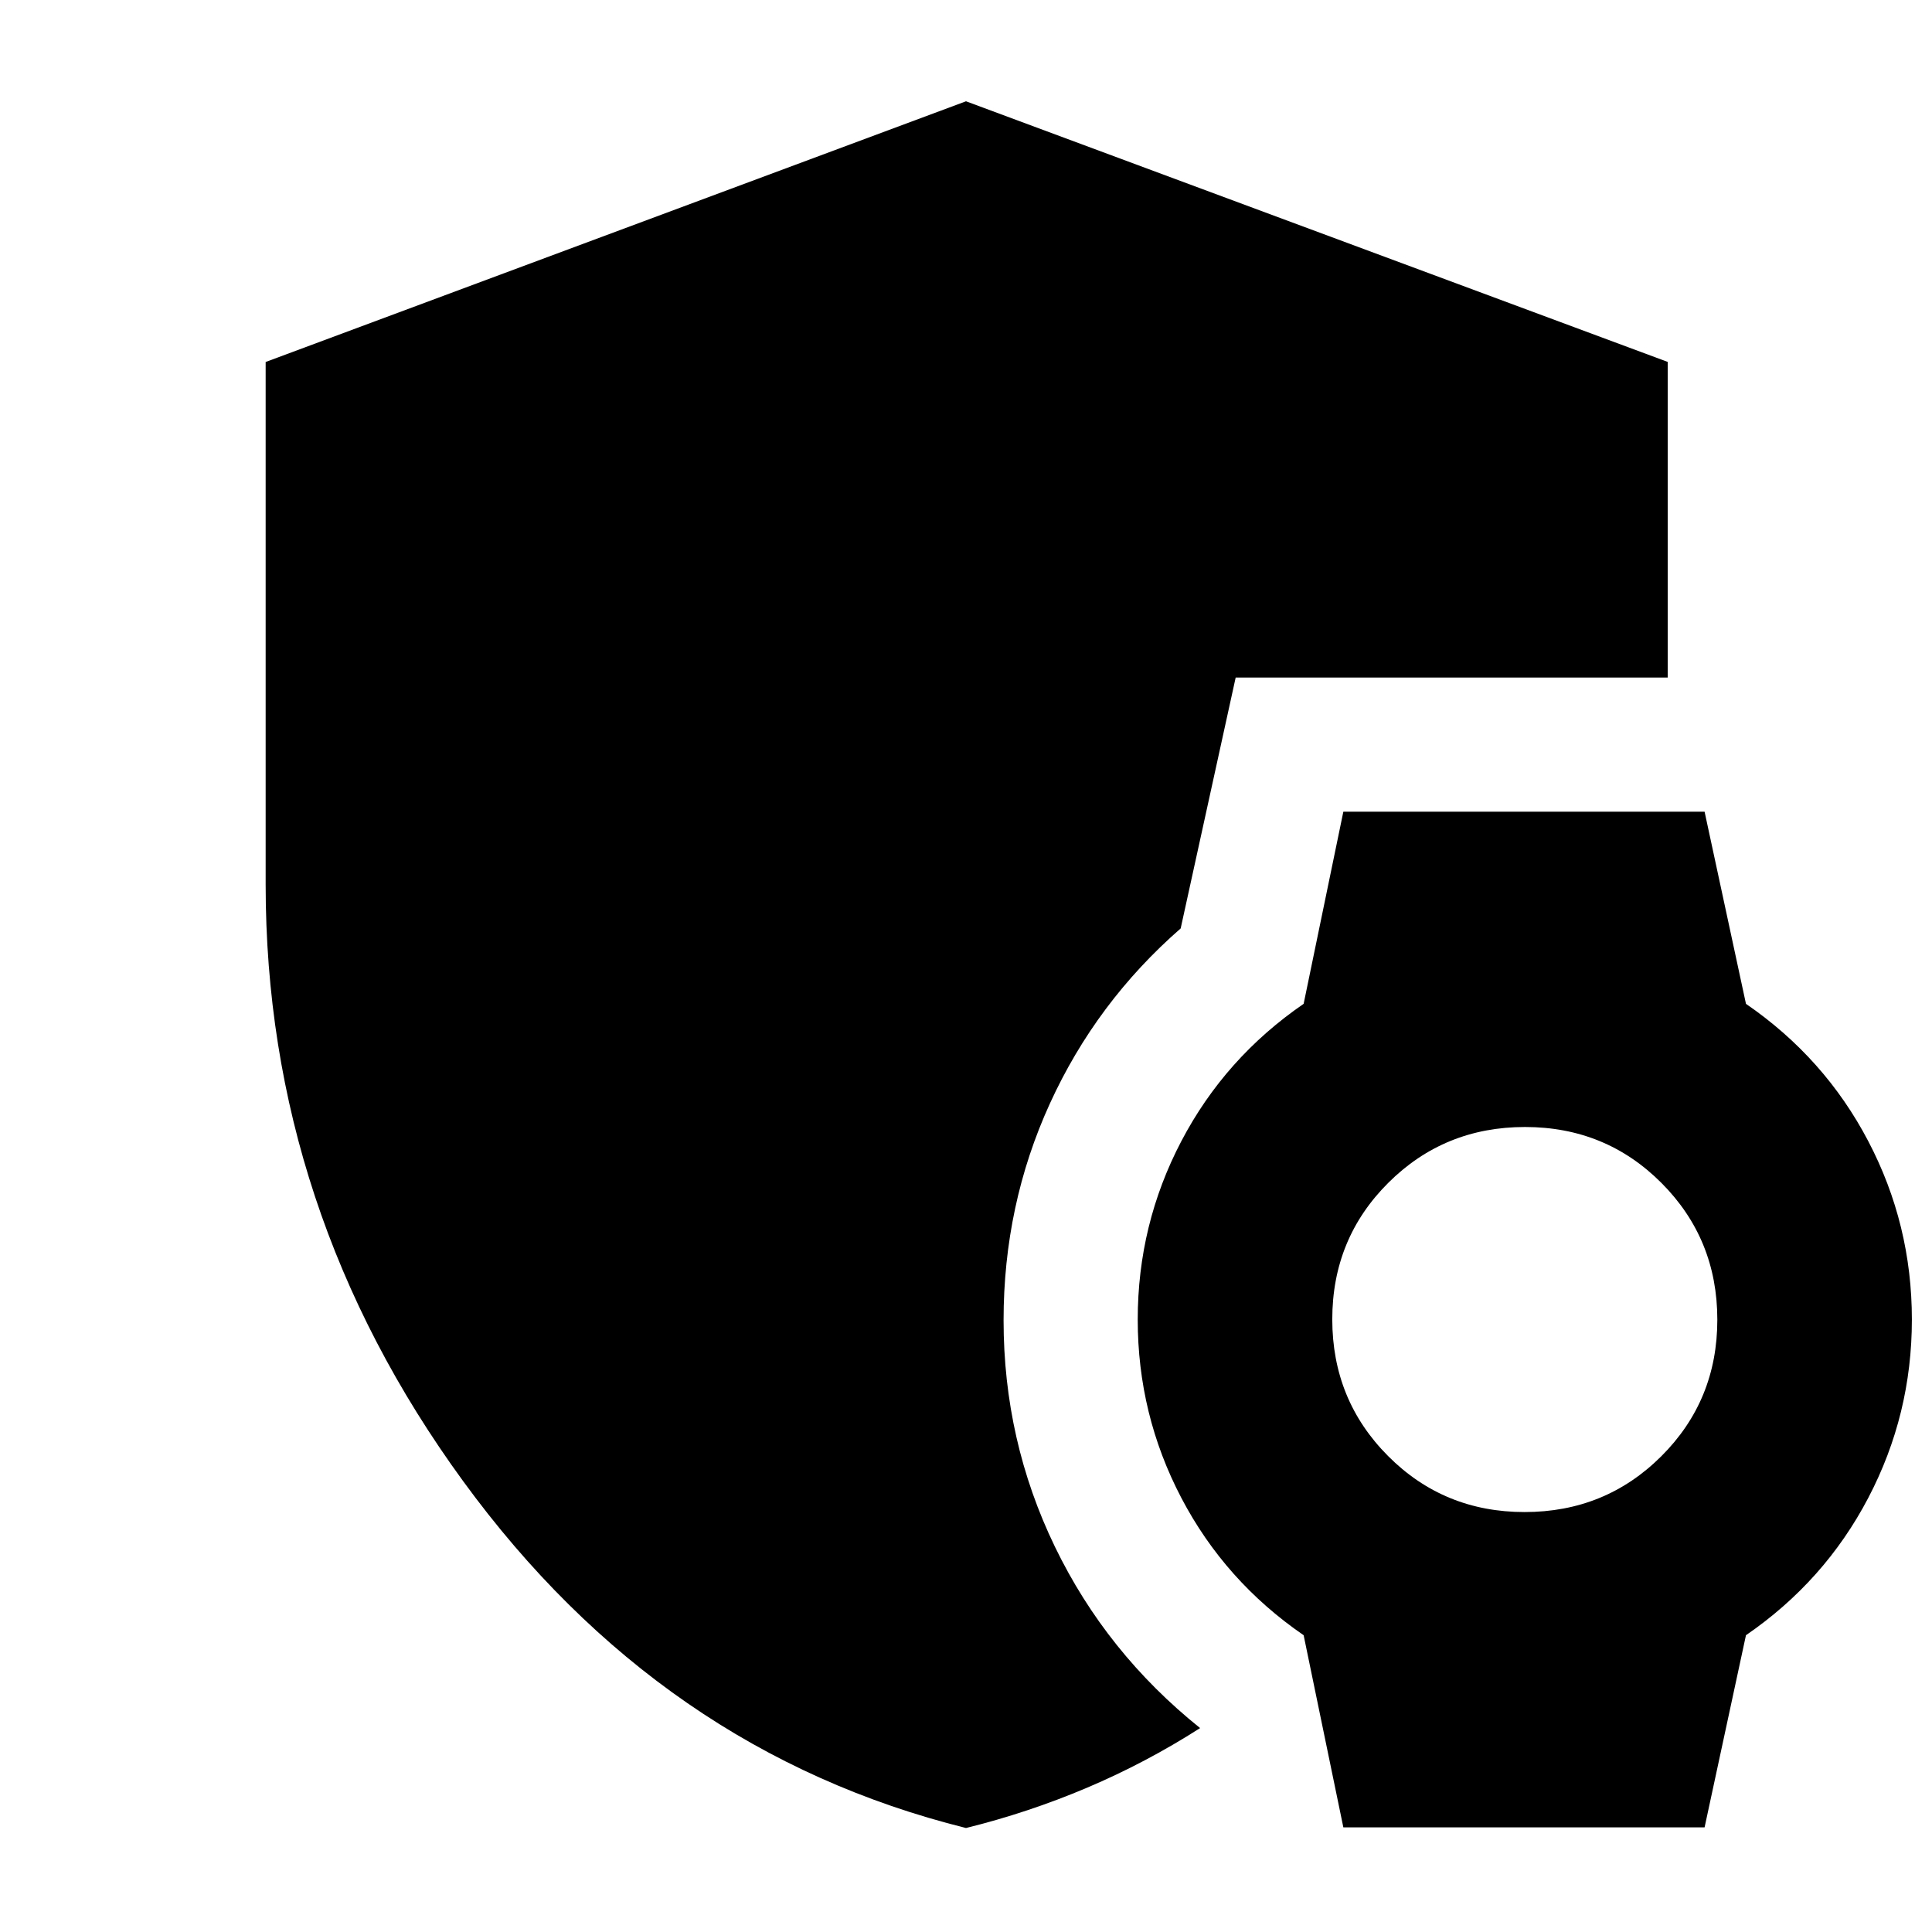 <svg xmlns="http://www.w3.org/2000/svg" height="40" viewBox="0 -960 960 960" width="40"><path d="m667.5-52-19.73-95.47q-39.1-26.86-60.77-68.23-21.67-41.37-21.67-88.63 0-47.27 21.67-88.63 21.67-41.37 60.77-68.24l19.73-95.47H847l20.56 95.47q39.11 26.87 60.77 68.24Q950-351.6 950-304.33q0 47.26-21.67 88.63-21.66 41.37-60.77 68.23L847-52H667.5Zm90.07-156.67q40.1 0 67.93-27.74 27.83-27.74 27.83-67.83t-27.74-67.93Q797.85-400 757.76-400t-67.93 27.74Q662-344.52 662-304.43q0 40.1 27.74 67.93 27.74 27.83 67.83 27.83ZM480-51.67Q328.23-89.48 230.12-224.04 132-358.6 132-520.45v-259.68l348-129.54 348.67 129.5v156.84H614l-27.33 124.66q-42 36.67-65 87.04-23 50.37-23 107.69 0 59.77 25.5 112.48 25.5 52.72 72.16 90.13-27.01 17.26-56.17 29.63Q511-59.33 480-51.67Z"/></svg>